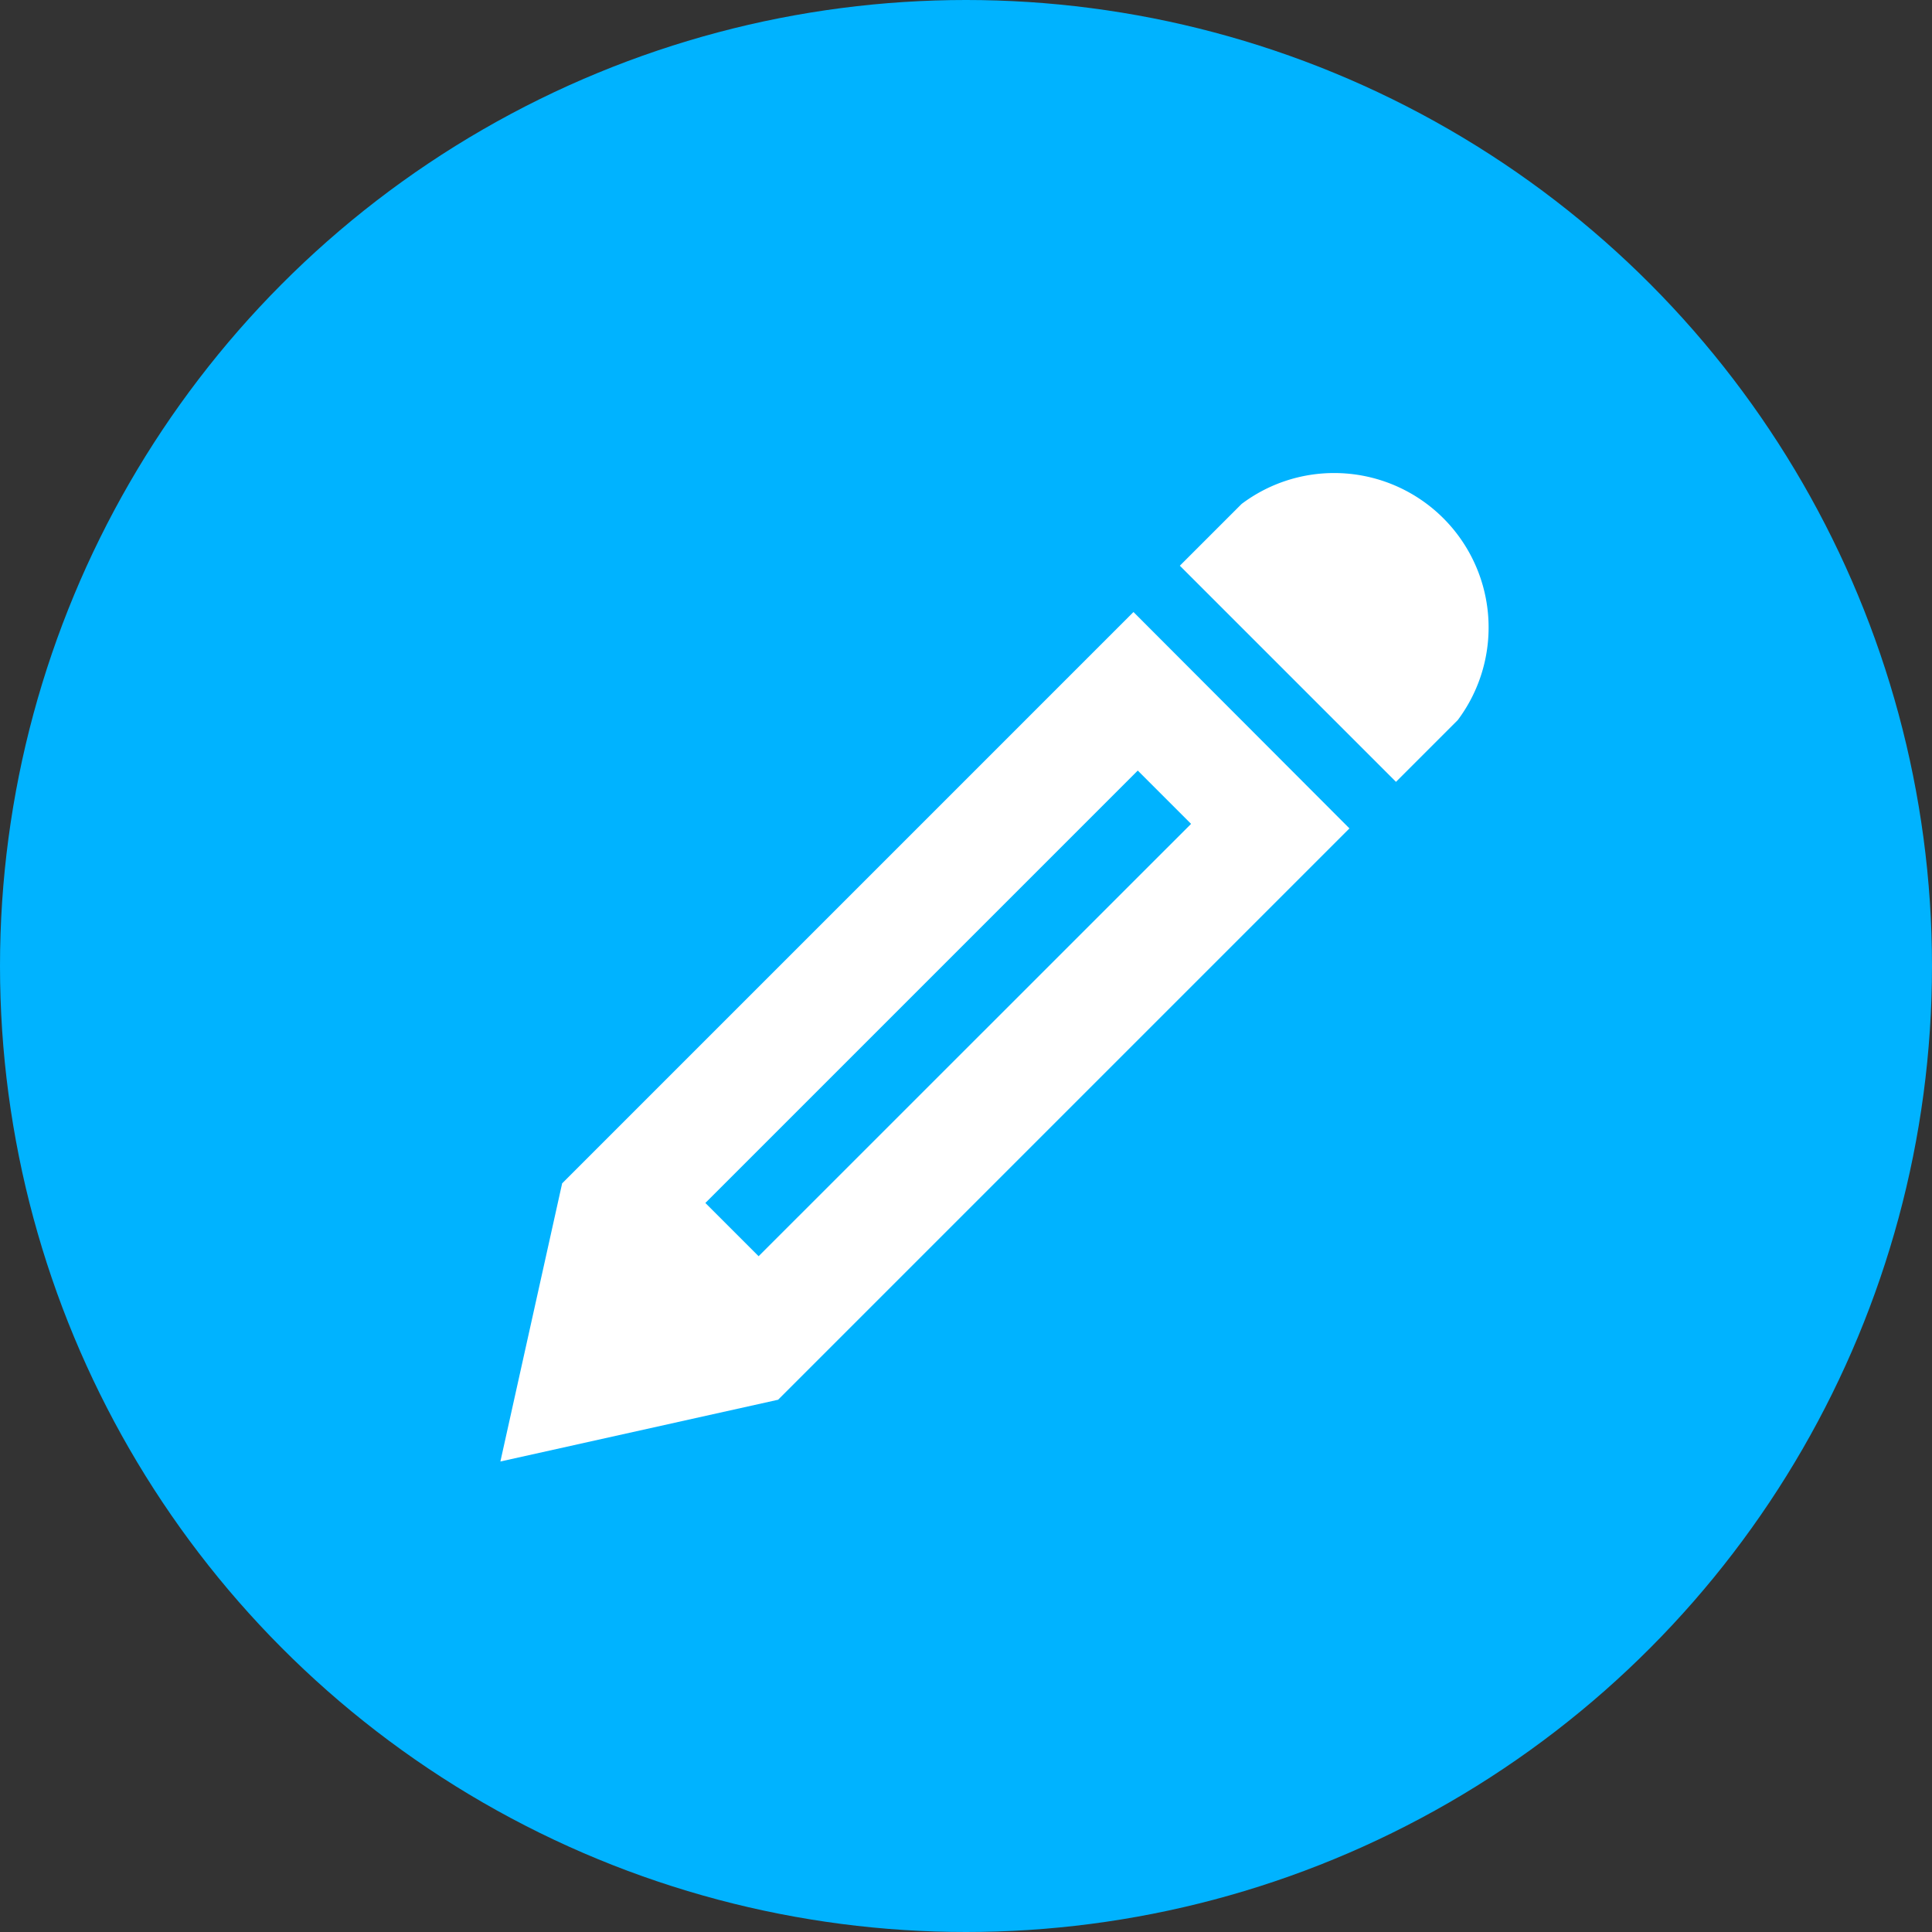 <svg xmlns="http://www.w3.org/2000/svg" width="32" height="32" viewBox="0 0 32 32">
  <rect x="0" y="0" width="32" height="32" fill="#333333" stroke="none"/>
  <g id="edit_prfile" data-name="edit prfile" transform="translate(0.422 0.073)">
    <circle id="Ellipse_61" data-name="Ellipse 61" cx="16" cy="16" r="16" transform="translate(-0.422 -0.073)" fill="#00b3ff"/>
    <path id="Icon_metro-pencil" data-name="Icon metro-pencil" d="M16.382,1.928A2.558,2.558,0,0,1,18.428,6.02L17.405,7.043,13.825,3.463,14.848,2.44a2.546,2.546,0,0,1,1.535-.512ZM3.594,13.693,2.571,18.3l4.6-1.023,9.463-9.463L13.057,4.23ZM14.01,7.74,6.848,14.9l-.882-.882,7.162-7.162.882.882Z" transform="translate(5.295 5.834)" fill="#fff"/>
  </g>
</svg>
